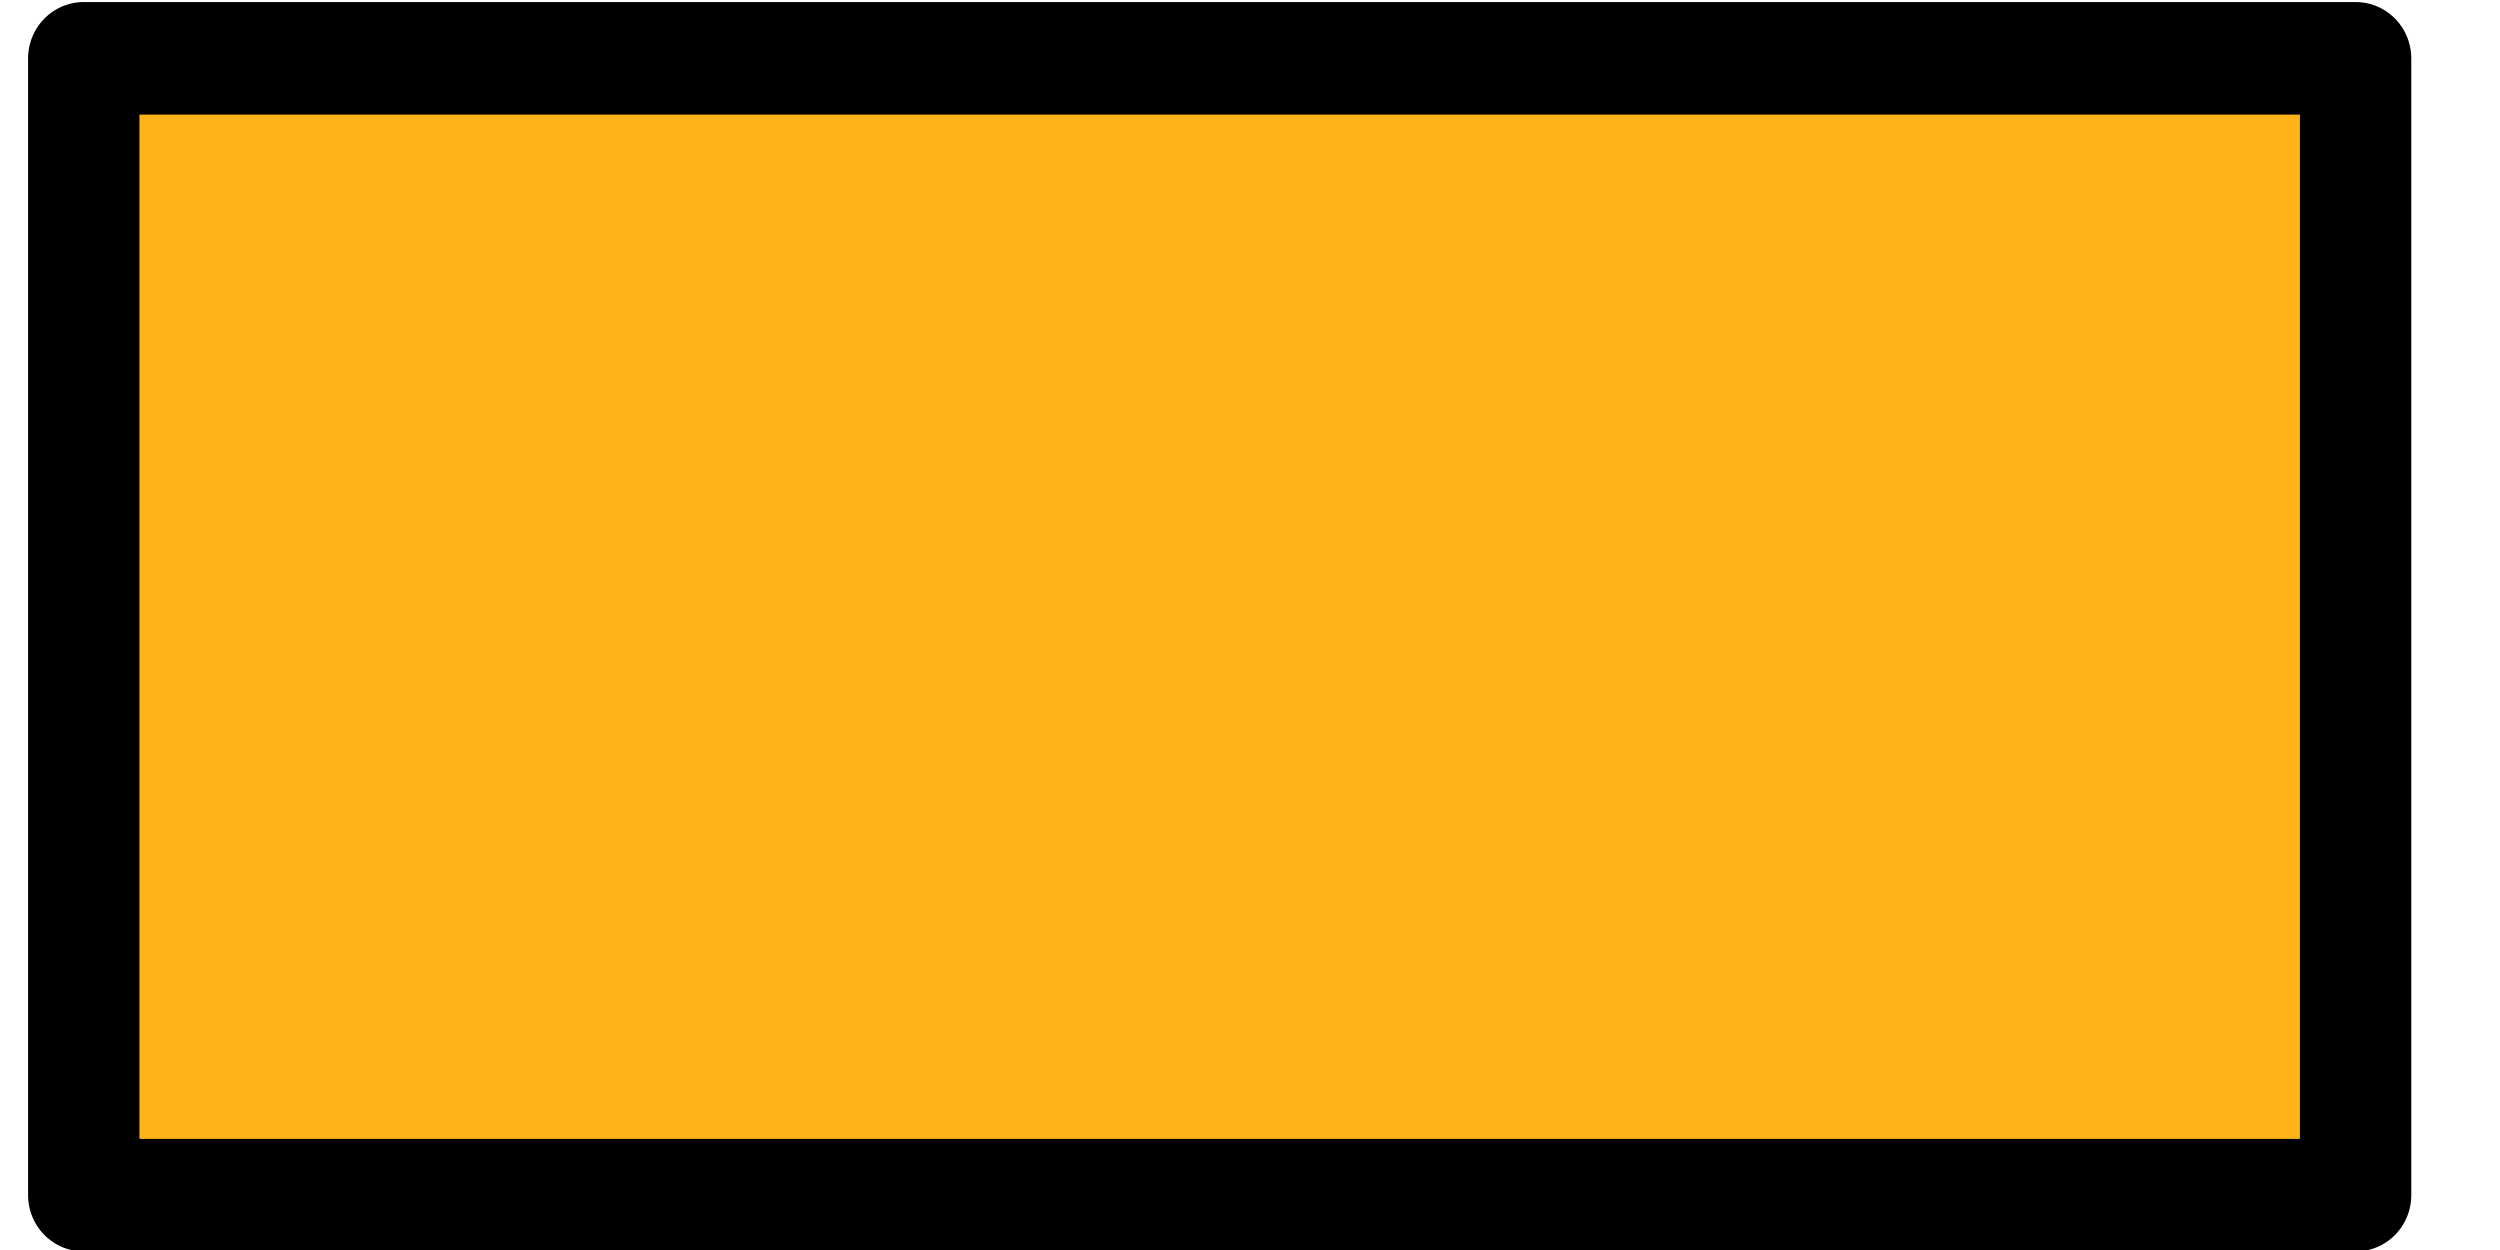 <?xml version="1.0" encoding="UTF-8" standalone="no"?>
<!DOCTYPE svg PUBLIC "-//W3C//DTD SVG 1.1//EN" "http://www.w3.org/Graphics/SVG/1.1/DTD/svg11.dtd">
<svg width="100%" height="100%" viewBox="0 0 22 11" version="1.1" xmlns="http://www.w3.org/2000/svg" xmlns:xlink="http://www.w3.org/1999/xlink" xml:space="preserve" xmlns:serif="http://www.serif.com/" style="fill-rule:evenodd;clip-rule:evenodd;stroke-linecap:round;stroke-linejoin:round;stroke-miterlimit:1.5;">
    <g transform="matrix(1,0,0,1,-19,-328)">
        <g id="i14" transform="matrix(1.065,0,0,1.077,-649.117,302.856)">
            <rect x="628.032" y="23.823" width="18.772" height="9.289" style="fill:rgb(254,180,25);stroke:black;stroke-width:0.92px;"/>
        </g>
    </g>
</svg>
